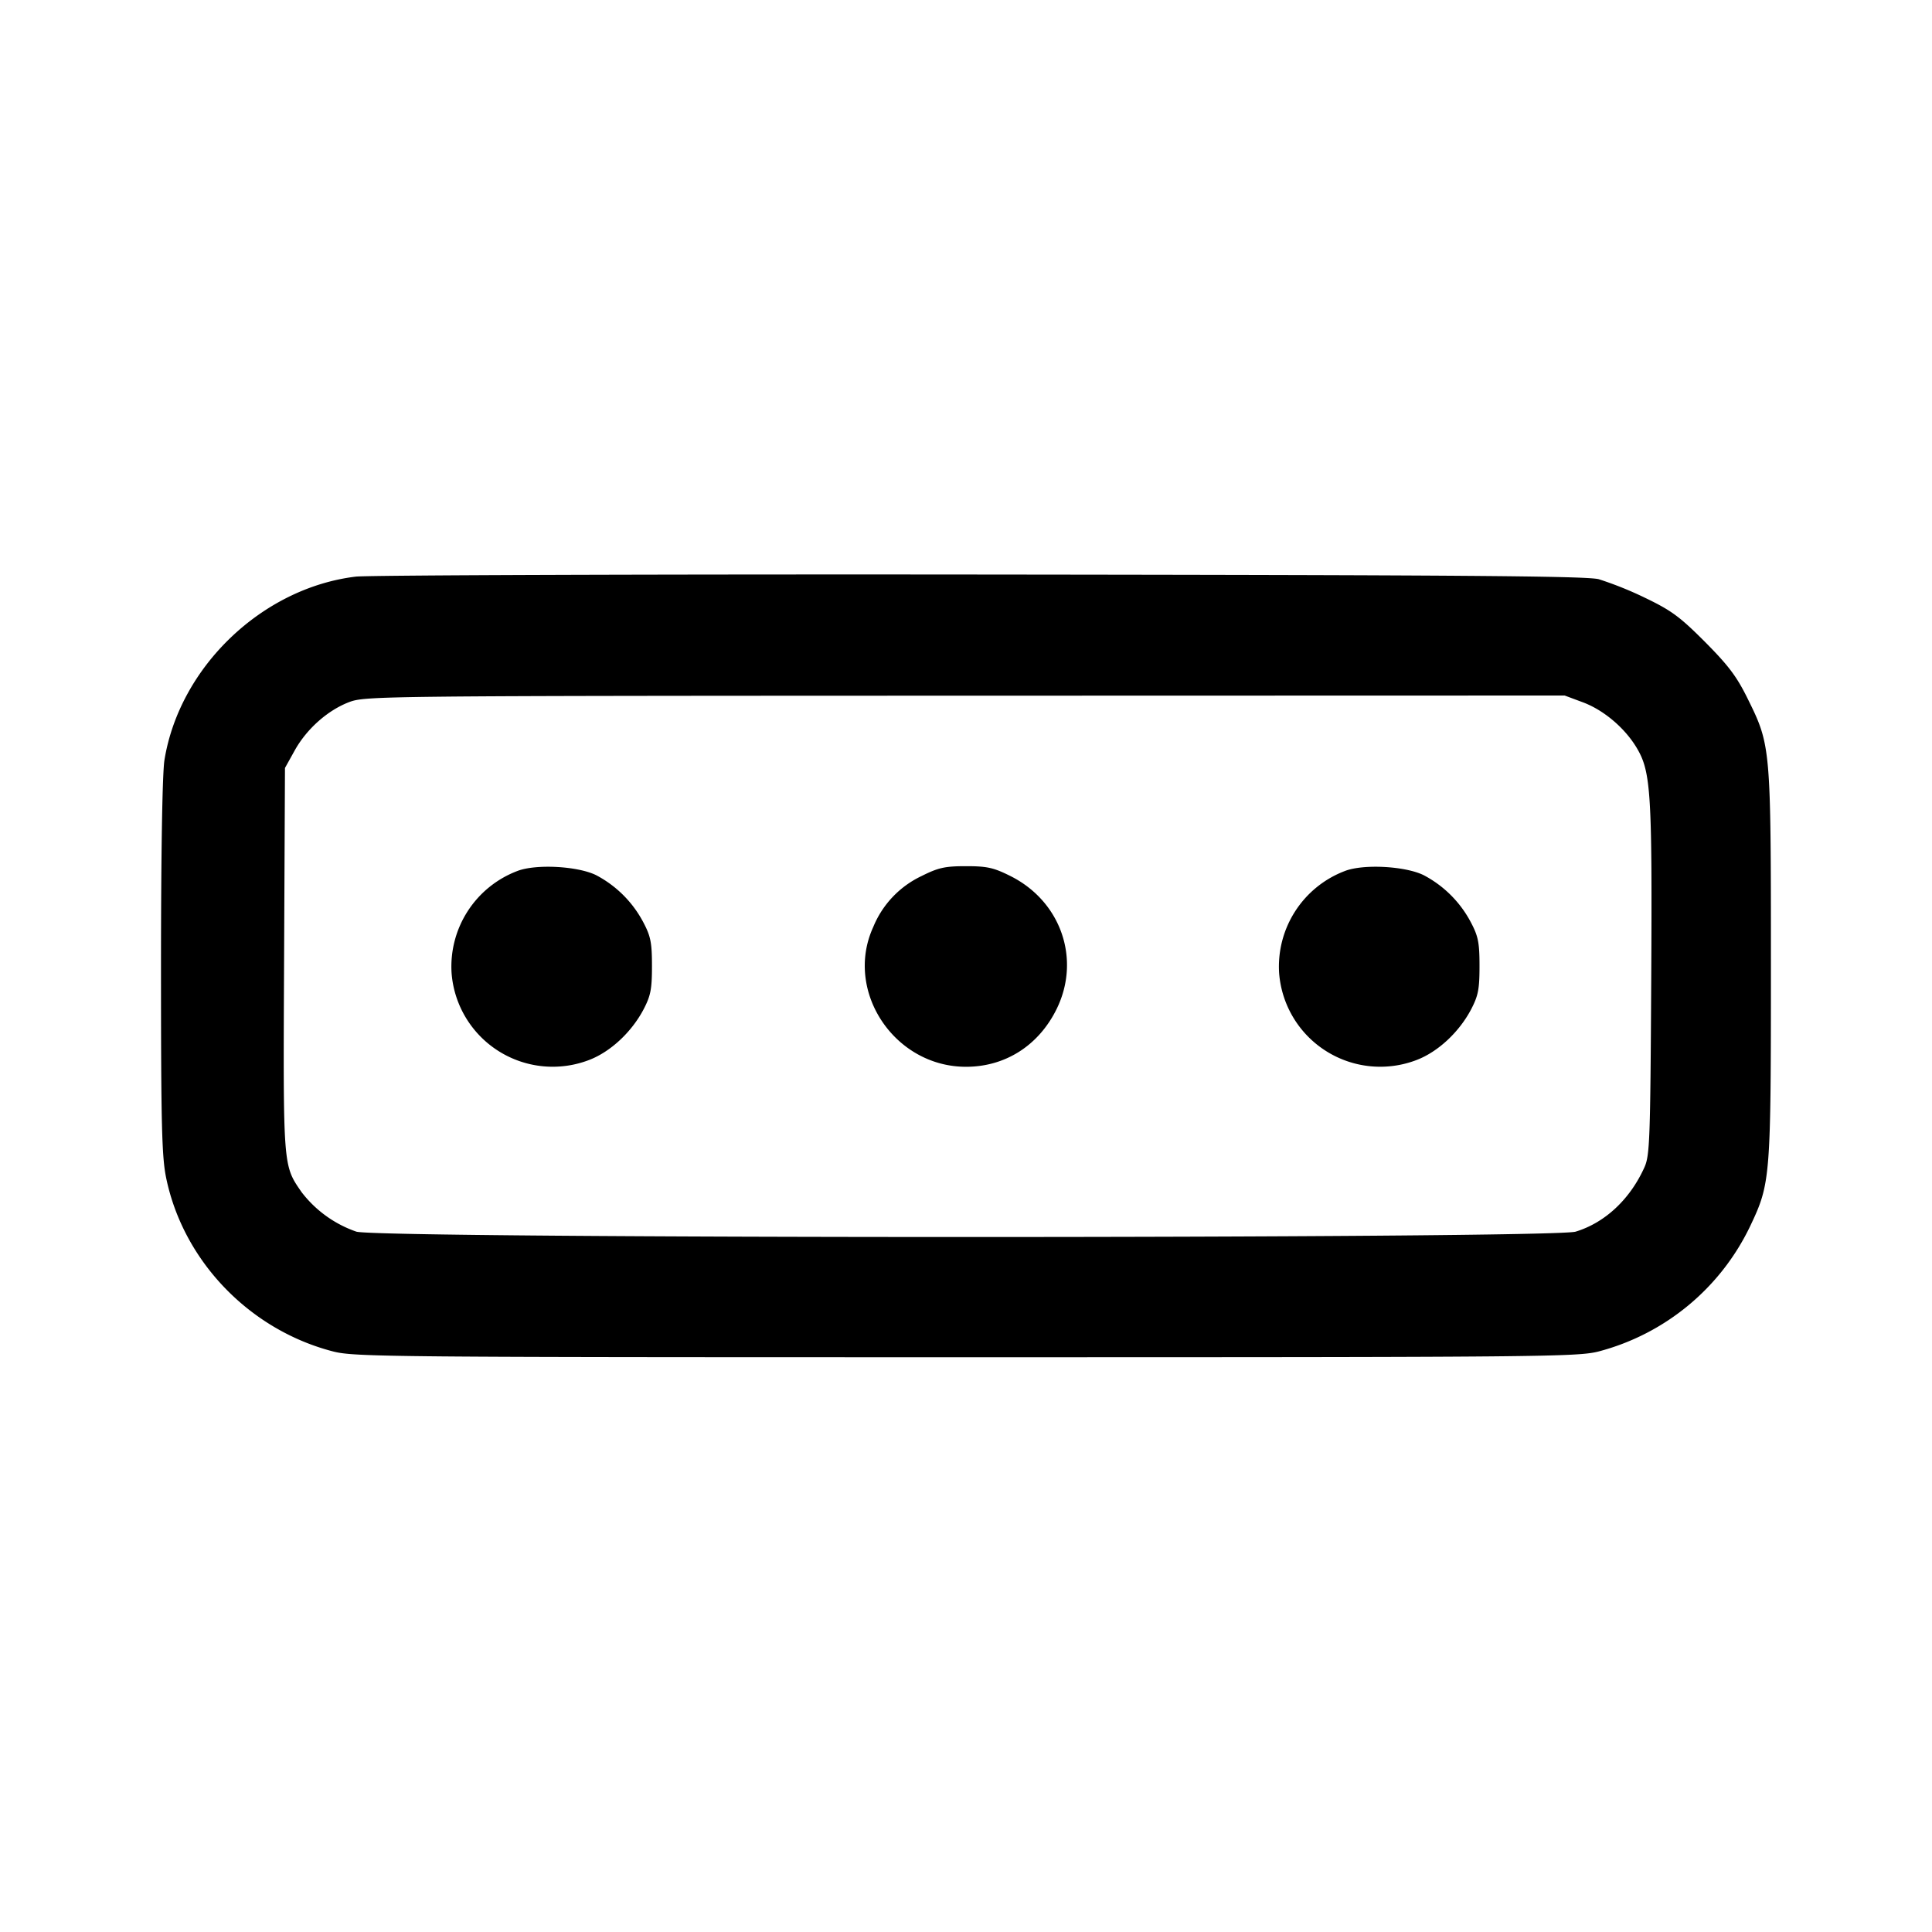 <svg width="24" height="24" viewBox="0 0 24 24" fill="none" xmlns="http://www.w3.org/2000/svg">
    <path
        d="M4.42 7.163c-1.164.14-2.19 1.123-2.377 2.278C2.017 9.6 2 10.589 2 12.012c0 1.957.01 2.359.064 2.62.213 1.034 1.037 1.89 2.077 2.157.263.067.711.071 7.859.071 7.153 0 7.596-.004 7.86-.072a2.907 2.907 0 0 0 1.882-1.558c.252-.532.257-.587.257-3.25 0-2.704-.002-2.719-.287-3.297-.136-.277-.238-.413-.531-.708-.312-.313-.418-.391-.742-.547a4.406 4.406 0 0 0-.579-.233c-.158-.04-1.756-.052-7.68-.058-4.114-.004-7.606.008-7.76.026m15.245 1.562c.261.098.526.324.672.574.172.293.188.567.175 2.886-.011 1.972-.018 2.169-.084 2.315-.178.397-.491.69-.855.8-.291.089-14.855.089-15.146 0a1.456 1.456 0 0 1-.68-.49c-.233-.337-.23-.299-.218-2.893L3.54 9.54l.119-.214c.148-.268.408-.5.675-.603.203-.077.332-.079 7.654-.081l7.449-.002.228.085M6.429 10.819a1.27 1.27 0 0 0-.819 1.273 1.26 1.26 0 0 0 1.712 1.074c.263-.102.523-.344.672-.626.089-.171.105-.25.105-.54 0-.29-.016-.369-.106-.54a1.394 1.394 0 0 0-.589-.589c-.229-.112-.744-.14-.975-.052m5.02.063a1.205 1.205 0 0 0-.601.633c-.364.795.261 1.737 1.152 1.737.488 0 .902-.264 1.125-.716.305-.62.055-1.34-.574-1.654-.208-.104-.289-.122-.551-.122-.262 0-.343.018-.551.122m5.26-.063a1.27 1.27 0 0 0-.819 1.273 1.26 1.26 0 0 0 1.712 1.074c.263-.102.523-.344.672-.626.089-.171.105-.25.105-.54 0-.29-.016-.369-.106-.54a1.394 1.394 0 0 0-.589-.589c-.229-.112-.744-.14-.975-.052"
        fill="currentColor" />
</svg>